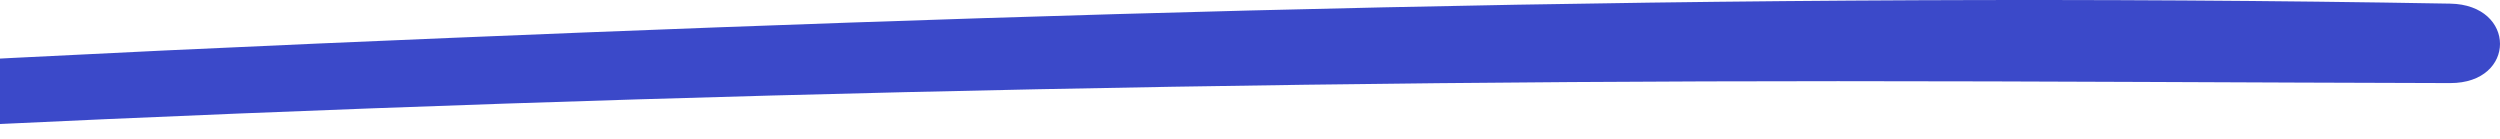 <svg xmlns="http://www.w3.org/2000/svg" width="90" height="5" viewBox="0 0 90 5">
    <path fill="#3B49C9" fill-rule="evenodd" d="M-10.558 4.997c25.54-1.39 51.126-2.074 76.73-2.075 7.346 0 14.69.052 22.034.069 2.394.005 2.39-2.819 0-2.86-25.58-.453-51.236.33-76.774 1.437-7.335.318-14.665.692-21.99 1.117-1.912.111-1.933 2.417 0 2.312"/>
</svg>
